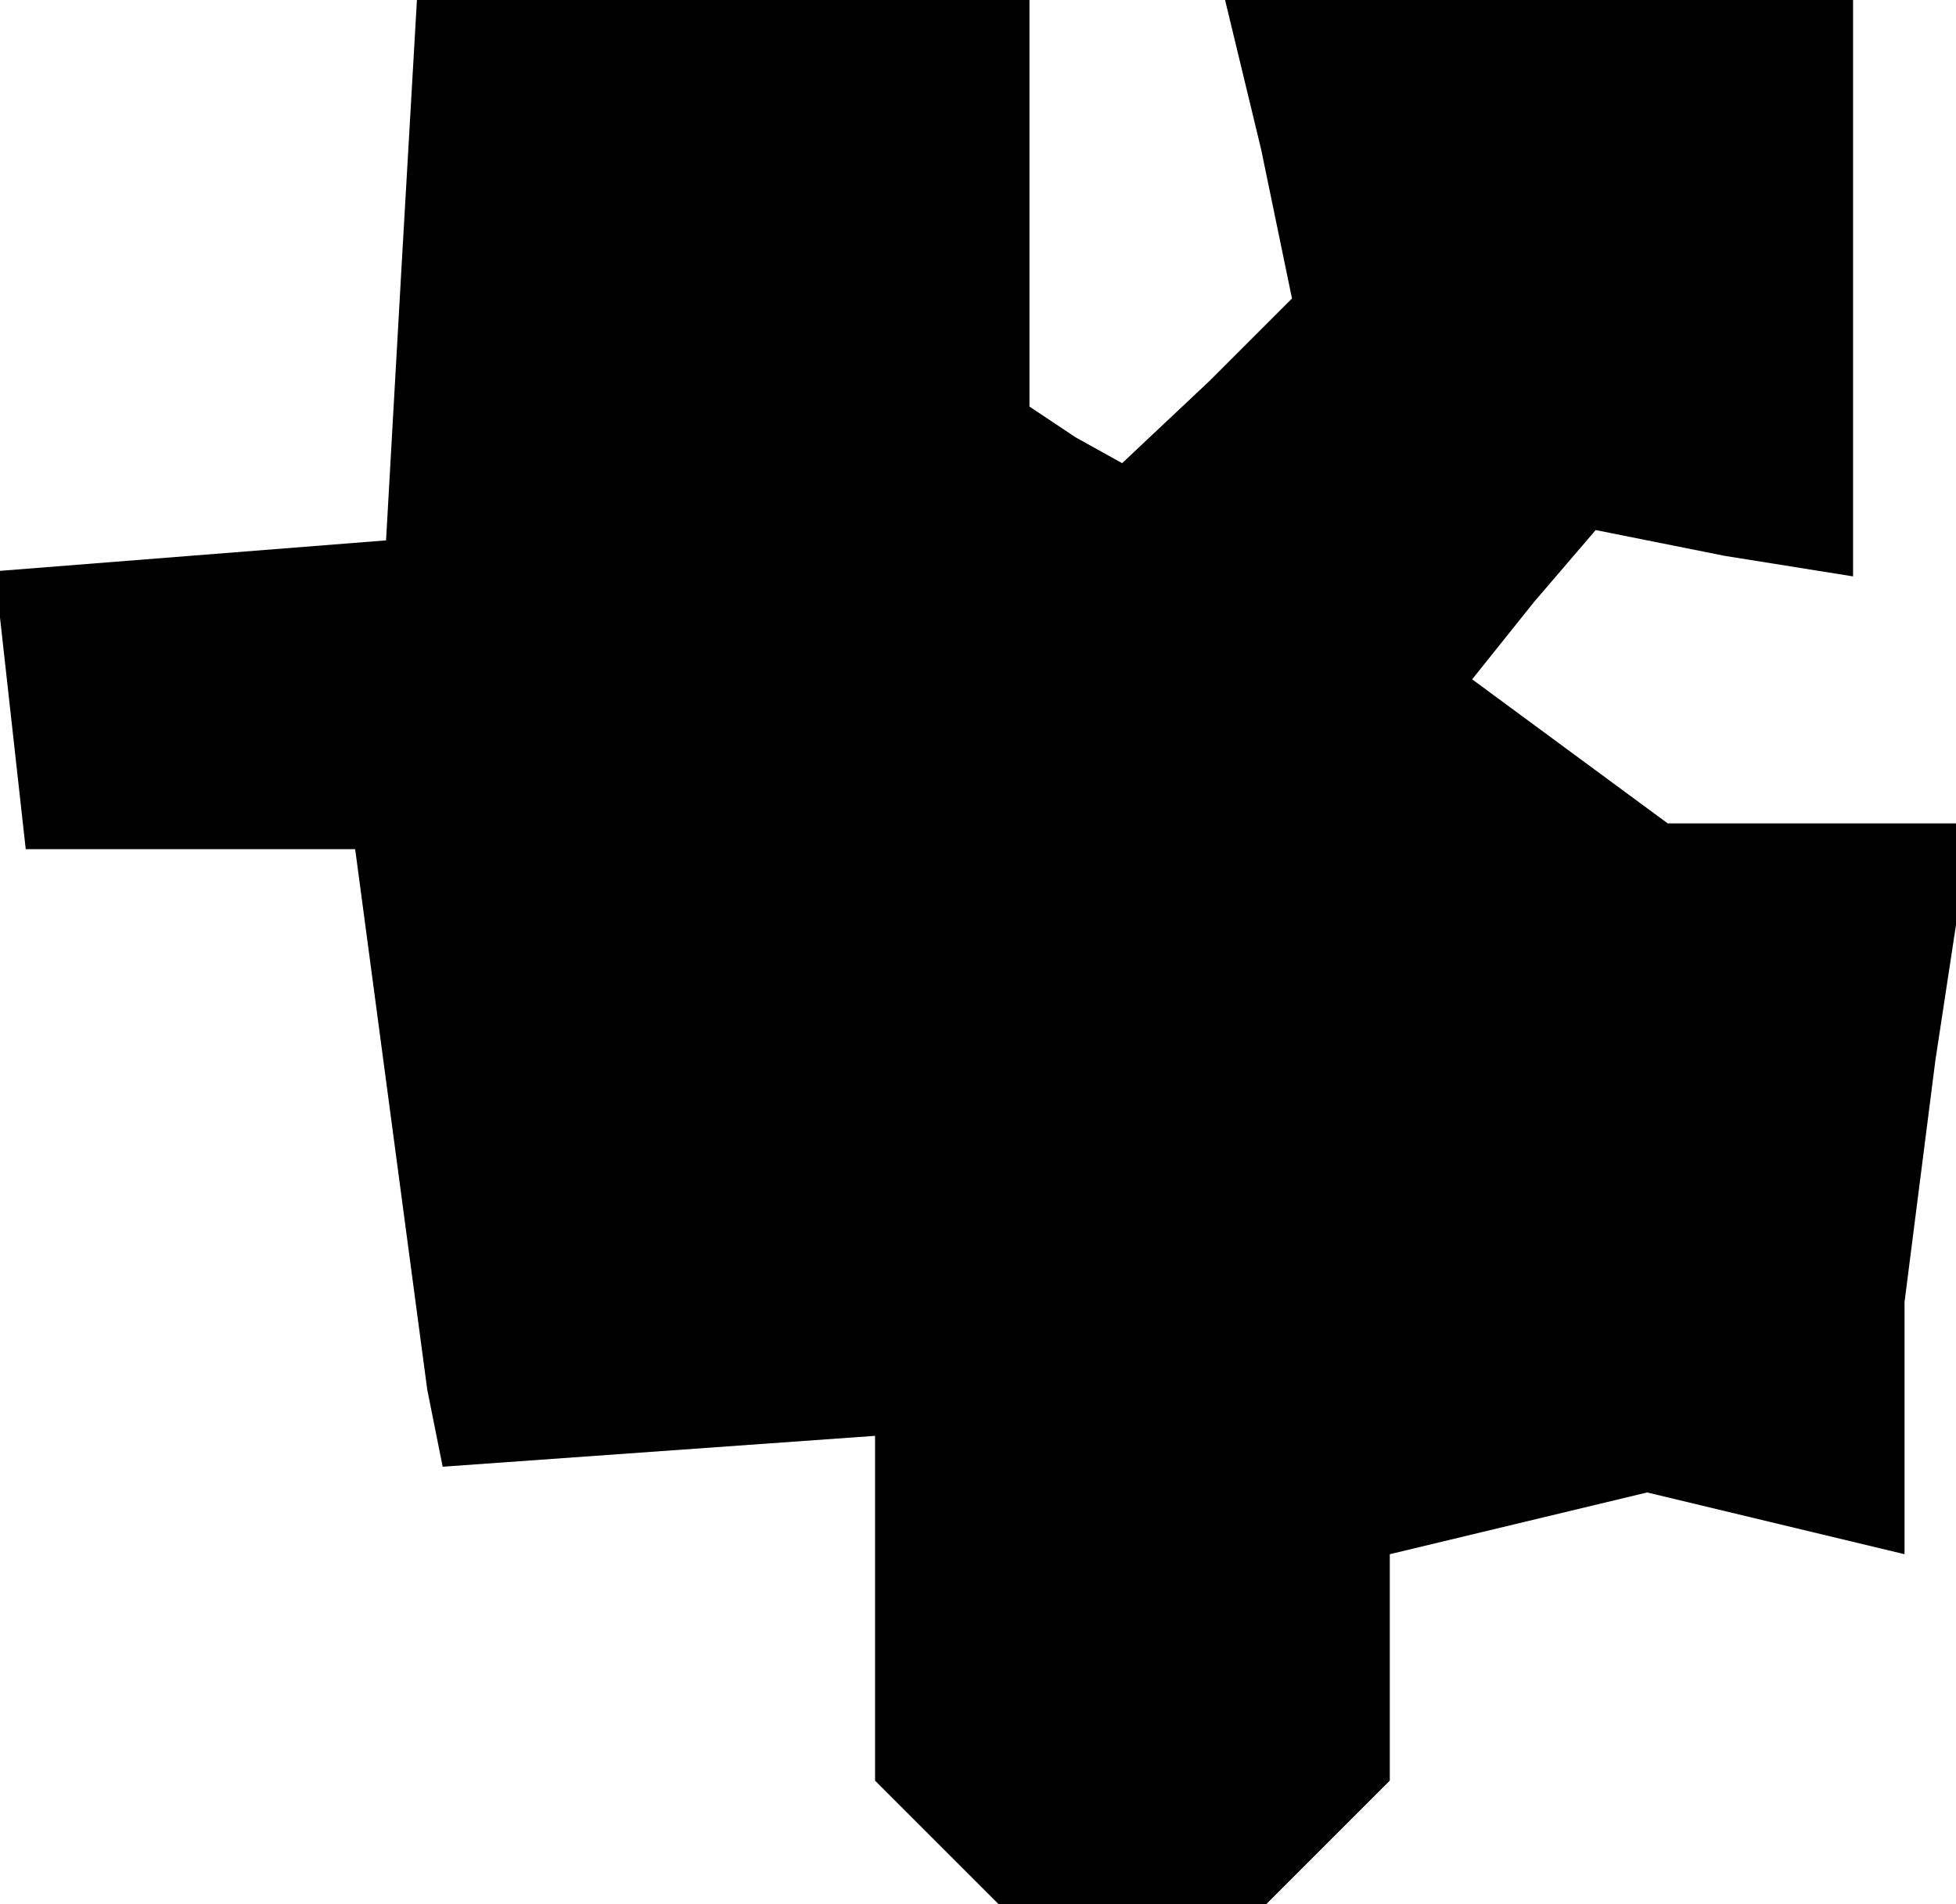 <?xml version="1.0" standalone="no"?>
<!DOCTYPE svg PUBLIC "-//W3C//DTD SVG 20010904//EN"
 "http://www.w3.org/TR/2001/REC-SVG-20010904/DTD/svg10.dtd">
<svg version="1.0" xmlns="http://www.w3.org/2000/svg"
 width="38pt" height="37pt" viewBox="0 0 38 37"
 preserveAspectRatio="xMidYMid meet">
<g transform="translate(0,37) scale(0.1,-0.1)"
fill="#000000" stroke="none">
<path d="M78 318 l-3 -53 -38 -3 -38 -3 3 -27 3 -27 32 0 32 0 6 -45 6 -45 2
-15 3 -15 42 3 42 3 0 -33 0 -34 12 -12 12 -12 26 0 26 0 12 12 12 12 0 22 0
22 25 6 25 6 25 -6 25 -6 0 25 0 24 6 47 7 46 -30 0 -29 0 -19 14 -19 14 12
15 12 14 25 -5 25 -4 0 56 0 56 -61 0 -61 0 7 -29 6 -29 -16 -16 -17 -16 -9 5
-9 6 0 40 0 39 -59 0 -60 0 -3 -52z"/>
</g>
</svg>
